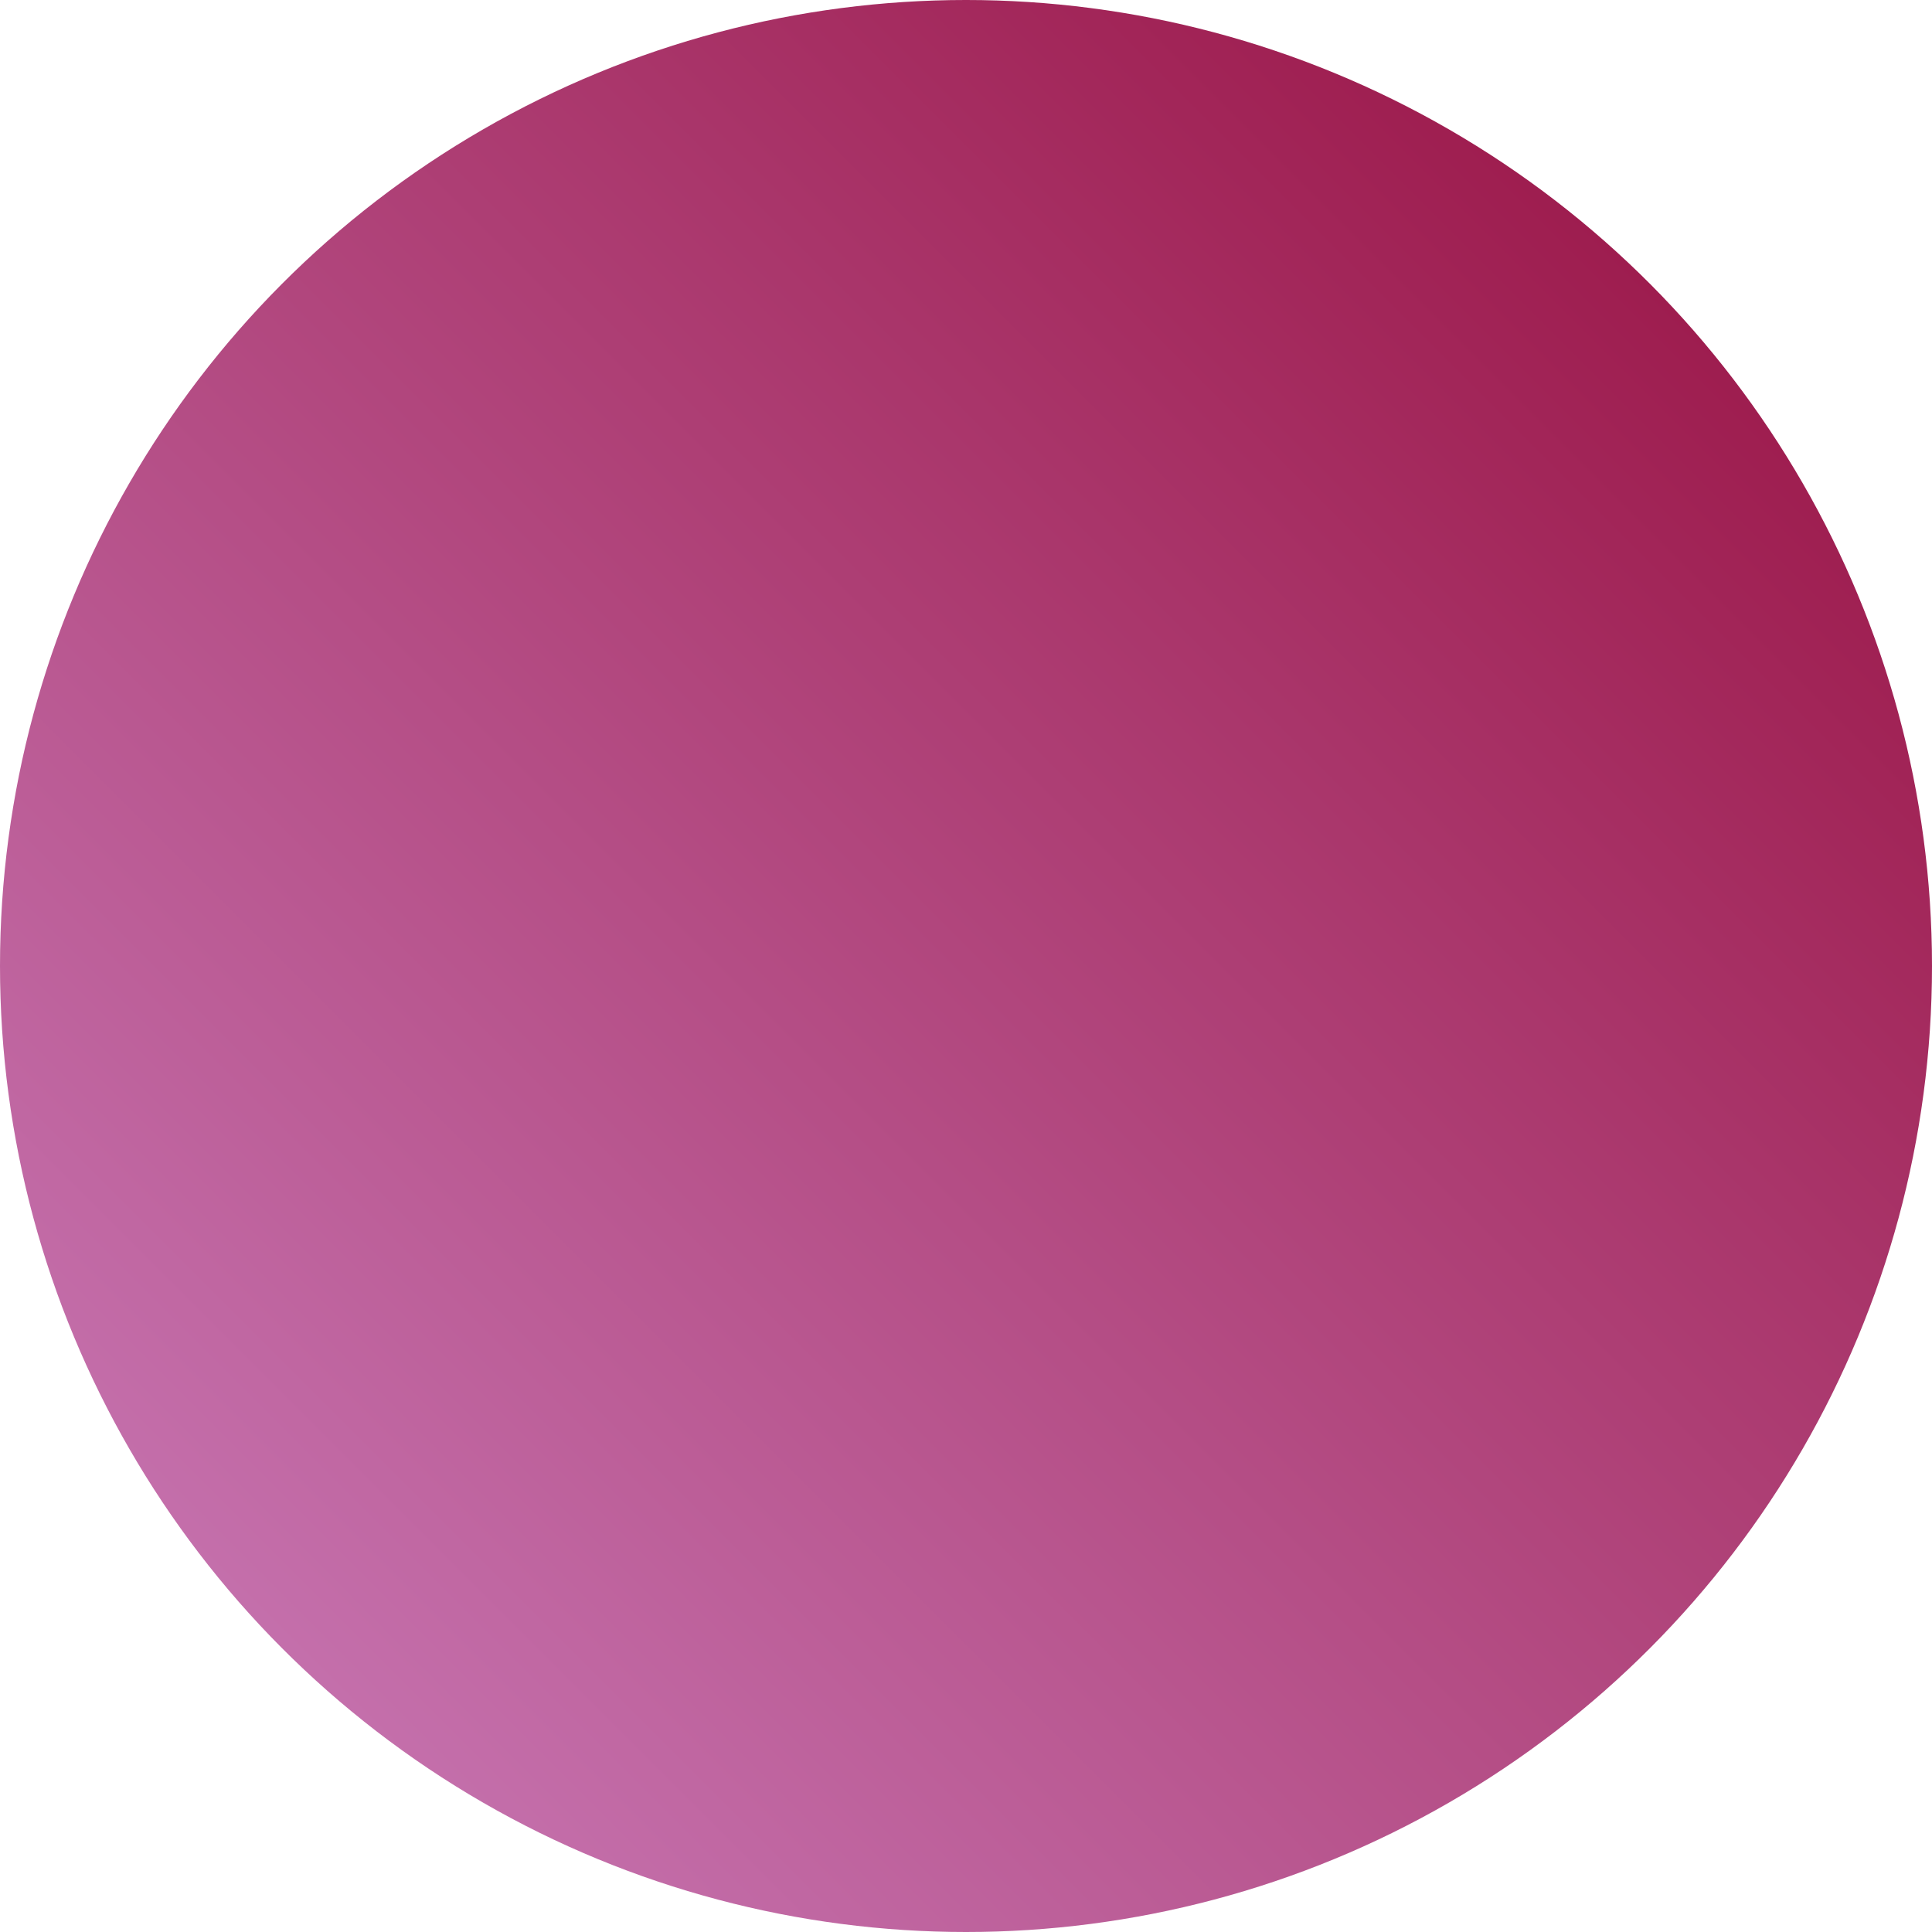 <?xml version="1.0" encoding="utf-8"?>
<!-- Generator: Adobe Illustrator 21.0.2, SVG Export Plug-In . SVG Version: 6.00 Build 0)  -->
<svg version="1.1" id="Layer_1" xmlns="http://www.w3.org/2000/svg" xmlns:xlink="http://www.w3.org/1999/xlink" x="0px" y="0px"
	 viewBox="0 0 92 92" style="enable-background:new 0 0 92 92;" xml:space="preserve">
<style type="text/css">
	.st0{fill:#FFFFFF;}
	.st1{fill:url(#SVGID_1_);}
</style>
<rect class="st0" width="92" height="92"/>
<linearGradient id="SVGID_1_" gradientUnits="userSpaceOnUse" x1="-958.071" y1="362.062" x2="-866.07" y2="362.062" gradientTransform="matrix(0.707 -0.707 -0.707 -0.707 946.939 -342.911)">
	<stop  offset="0" style="stop-color:#C46FAB"/>
	<stop  offset="1" style="stop-color:#9E1D4F"/>
</linearGradient>
<circle class="st1" cx="46" cy="46" r="46"/>
</svg>
